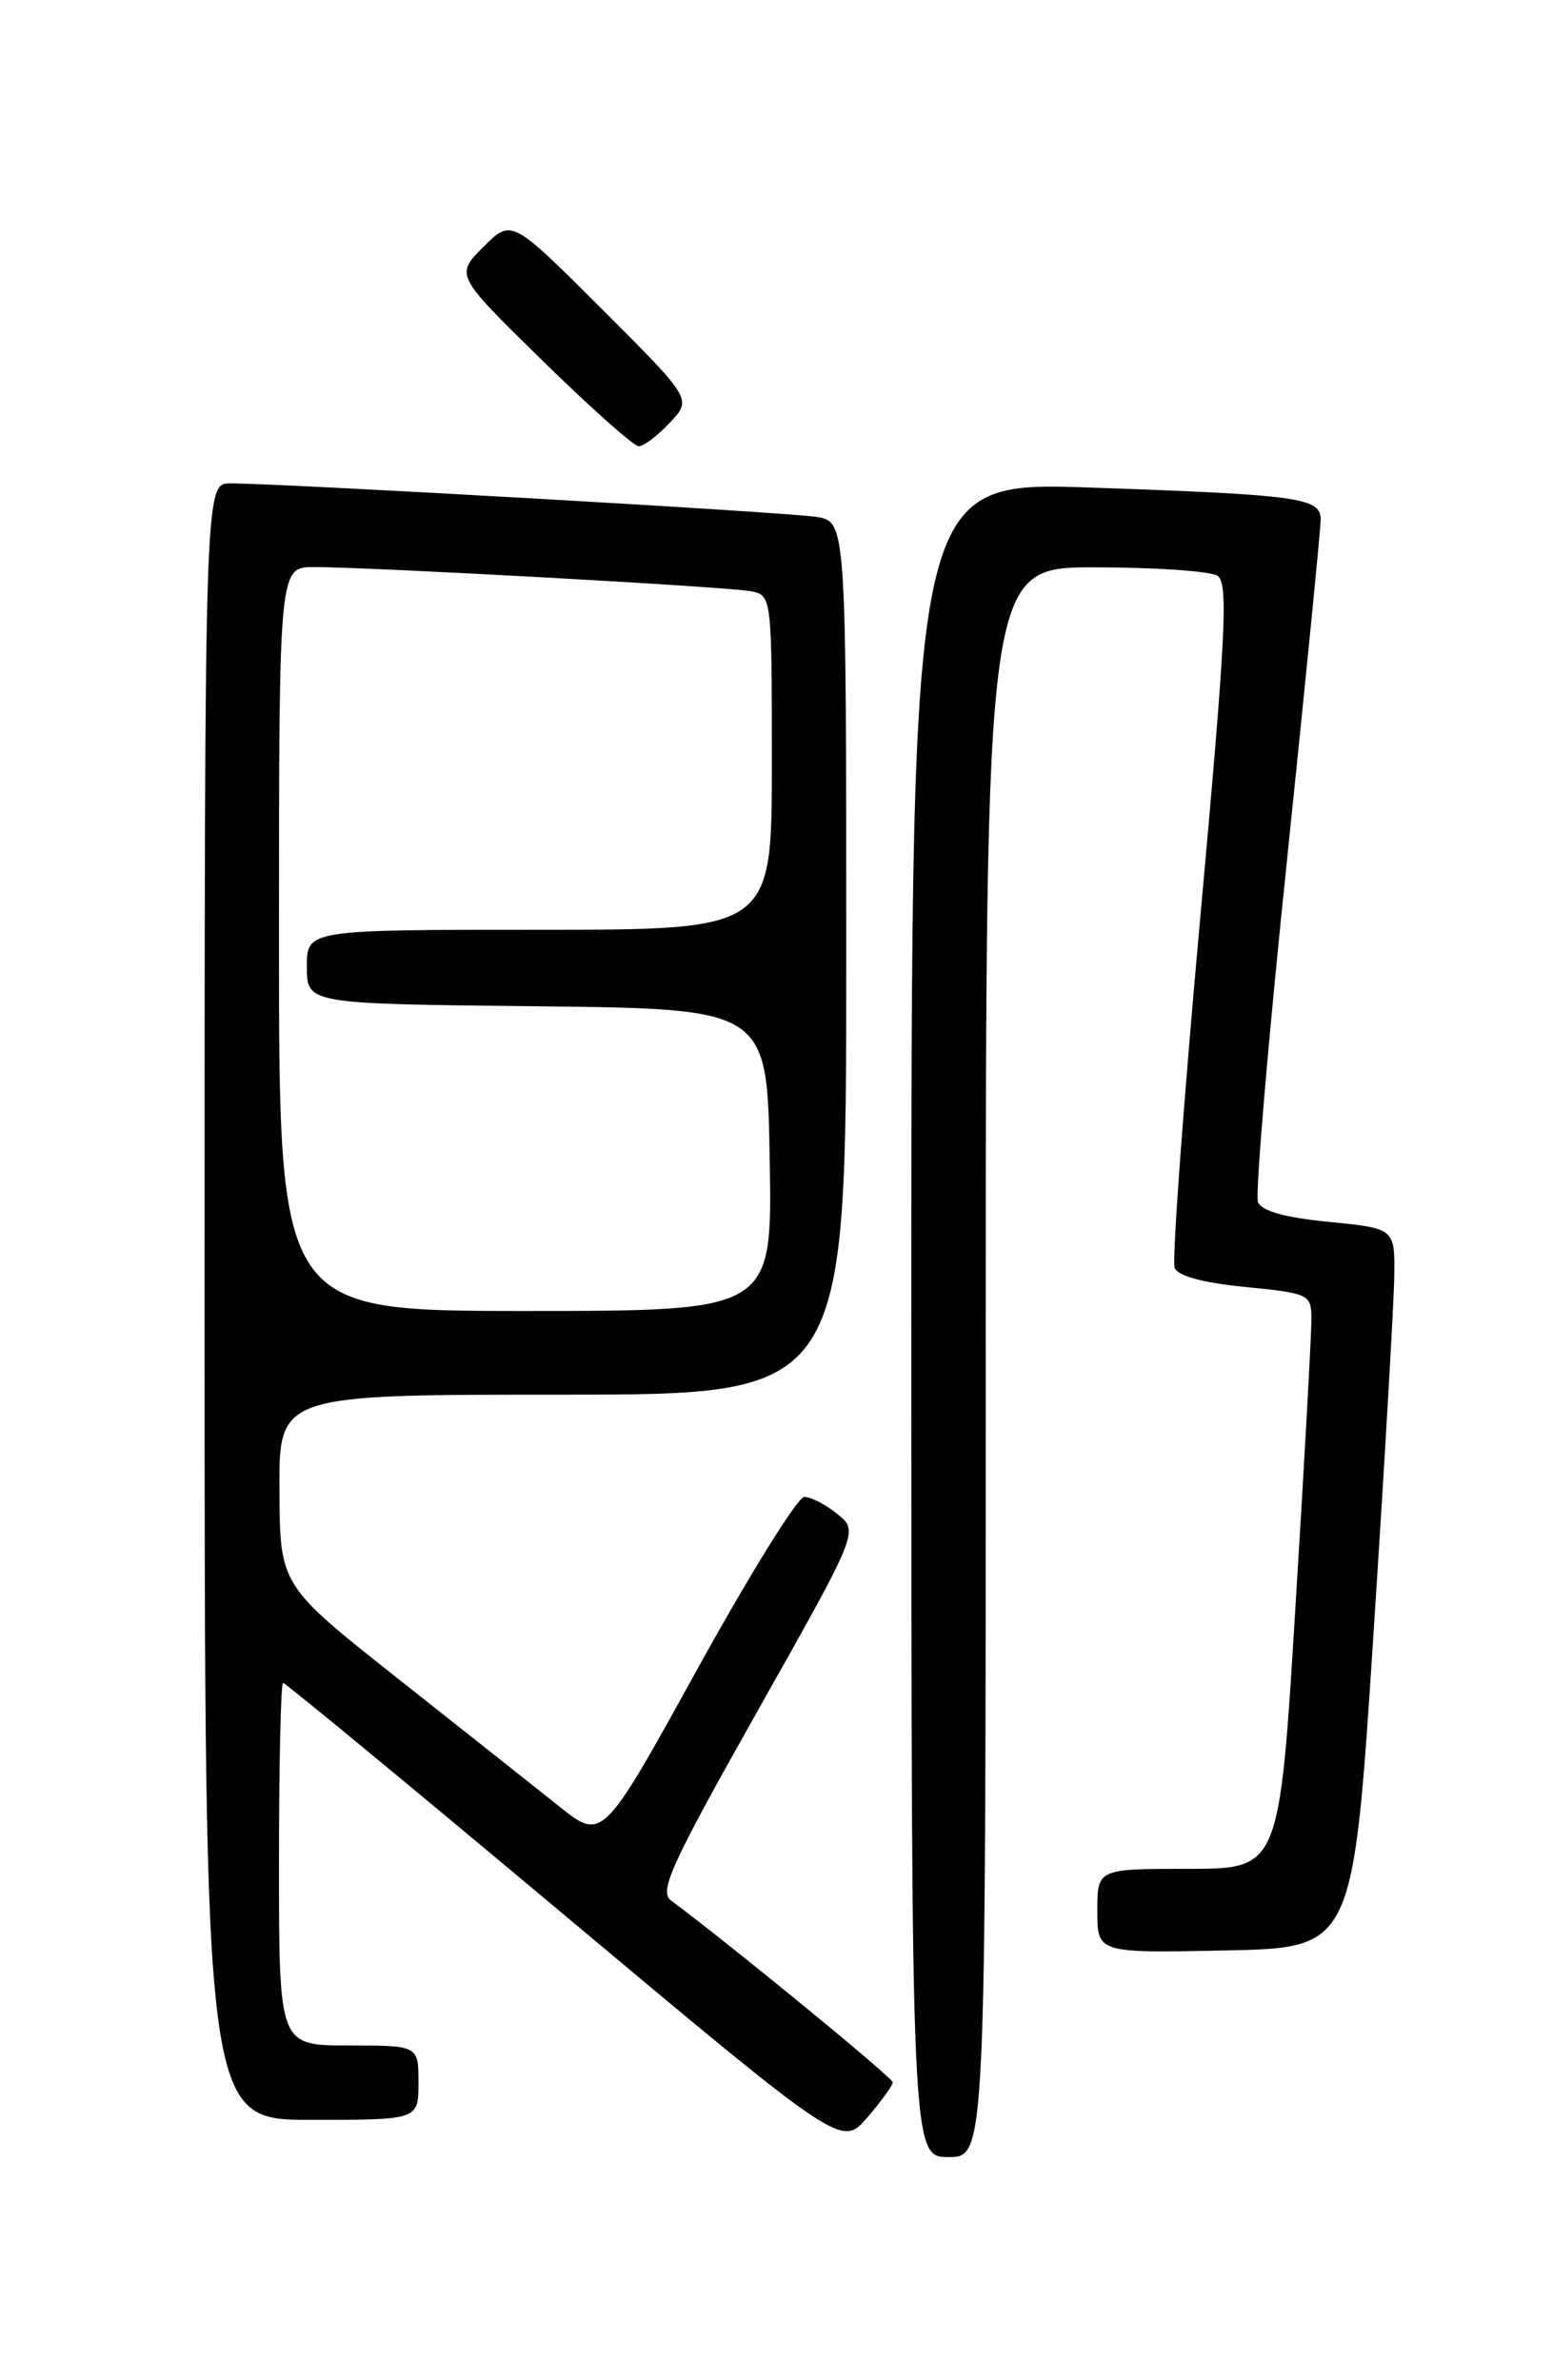 <?xml version="1.0" encoding="UTF-8" standalone="no"?>
<!DOCTYPE svg PUBLIC "-//W3C//DTD SVG 1.1//EN" "http://www.w3.org/Graphics/SVG/1.1/DTD/svg11.dtd" >
<svg xmlns="http://www.w3.org/2000/svg" xmlns:xlink="http://www.w3.org/1999/xlink" version="1.1" viewBox="0 0 167 256">
 <g >
 <path fill="currentColor"
d=" M 106.00 146.50 C 106.00 61.00 106.00 61.00 117.75 61.02 C 124.21 61.02 130.13 61.43 130.91 61.92 C 132.11 62.68 131.84 68.15 129.05 98.90 C 127.25 118.75 126.02 135.60 126.31 136.35 C 126.64 137.24 129.36 137.97 133.92 138.42 C 140.76 139.10 141.00 139.21 141.02 141.81 C 141.04 143.29 140.27 157.21 139.31 172.75 C 137.58 201.00 137.58 201.00 127.79 201.00 C 118.00 201.00 118.00 201.00 118.00 205.53 C 118.00 210.06 118.00 210.06 131.75 209.78 C 145.50 209.50 145.50 209.50 147.68 176.00 C 148.88 157.57 149.89 140.16 149.93 137.31 C 150.00 132.12 150.00 132.12 142.92 131.42 C 138.14 130.95 135.65 130.25 135.27 129.27 C 134.97 128.48 136.36 112.00 138.38 92.66 C 140.39 73.32 142.03 56.75 142.02 55.83 C 141.99 53.54 139.61 53.21 117.25 52.44 C 98.00 51.77 98.00 51.77 98.00 141.88 C 98.00 232.00 98.00 232.00 102.00 232.00 C 106.00 232.00 106.00 232.00 106.00 146.50 Z  M 96.00 223.96 C 96.00 223.47 78.89 209.43 72.13 204.38 C 70.85 203.42 72.24 200.39 81.49 183.98 C 92.35 164.70 92.35 164.70 90.06 162.85 C 88.81 161.83 87.20 161.00 86.49 161.00 C 85.78 161.00 80.61 169.33 75.00 179.50 C 64.79 198.01 64.79 198.01 60.09 194.25 C 57.50 192.19 49.70 186.00 42.74 180.50 C 30.10 170.50 30.10 170.50 30.05 160.25 C 30.00 150.00 30.00 150.00 60.50 150.00 C 91.00 150.00 91.00 150.00 91.00 103.05 C 91.00 56.09 91.00 56.09 87.75 55.59 C 84.51 55.08 29.97 51.97 24.75 51.99 C 22.00 52.00 22.00 52.00 22.00 140.00 C 22.00 228.00 22.00 228.00 33.50 228.00 C 45.00 228.00 45.00 228.00 45.00 224.00 C 45.00 220.00 45.00 220.00 37.50 220.00 C 30.00 220.00 30.00 220.00 30.00 200.50 C 30.00 189.78 30.20 181.00 30.44 181.00 C 30.69 181.00 44.30 192.24 60.69 205.97 C 90.50 230.94 90.50 230.94 93.25 227.76 C 94.76 226.01 96.00 224.30 96.00 223.96 Z  M 72.03 45.46 C 74.42 42.93 74.42 42.93 64.71 33.23 C 55.01 23.53 55.01 23.53 51.98 26.56 C 48.95 29.59 48.95 29.59 58.34 38.79 C 63.51 43.86 68.16 48.00 68.69 48.00 C 69.22 48.00 70.72 46.86 72.03 45.46 Z  M 30.00 101.00 C 30.00 61.00 30.00 61.00 33.75 60.99 C 39.90 60.99 78.32 63.11 80.75 63.59 C 82.98 64.03 83.00 64.17 83.00 82.02 C 83.00 100.00 83.00 100.00 58.00 100.00 C 33.00 100.00 33.00 100.00 33.00 103.98 C 33.00 107.97 33.00 107.97 57.75 108.23 C 82.50 108.50 82.50 108.50 82.77 124.75 C 83.05 141.00 83.05 141.00 56.52 141.00 C 30.00 141.00 30.00 141.00 30.00 101.00 Z "/>
</g>
</svg>